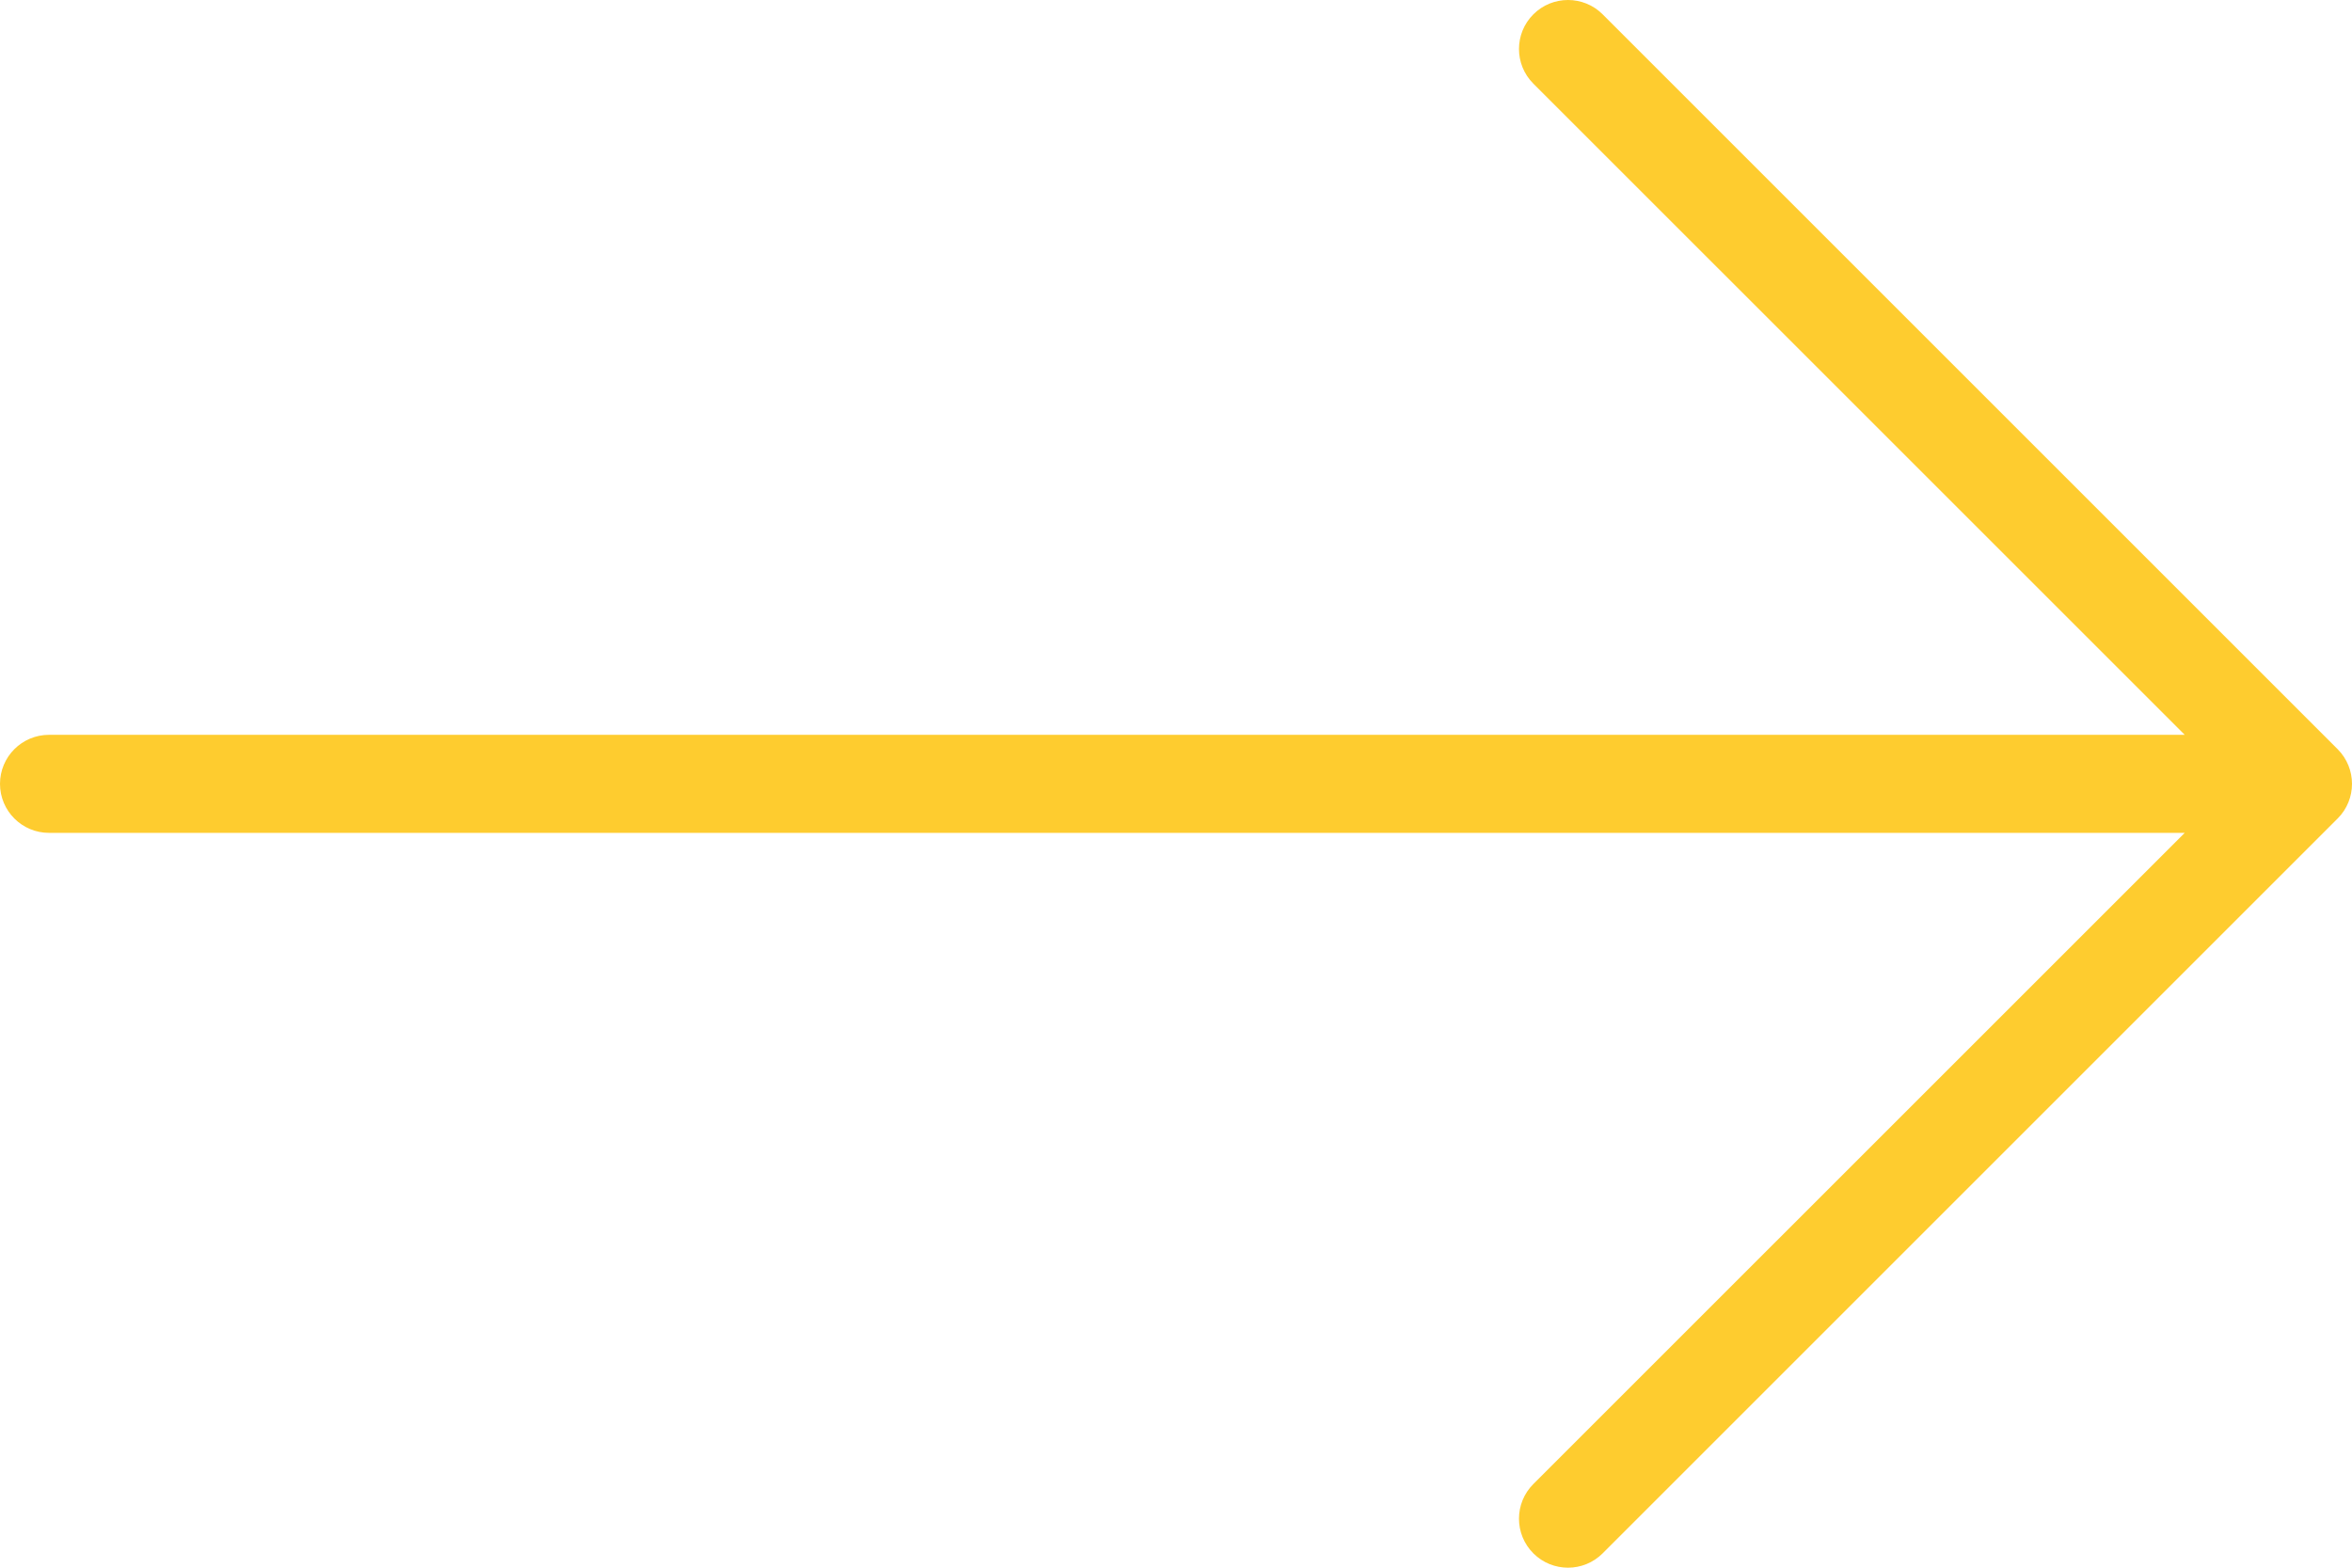 <svg width="33" height="22" viewBox="0 0 33 22" fill="none" xmlns="http://www.w3.org/2000/svg">
<path d="M32.799 10.514L22.486 0.201C22.218 -0.067 21.782 -0.067 21.514 0.201C21.245 0.47 21.245 0.905 21.514 1.174L30.653 10.312H0.688C0.308 10.312 0 10.62 0 11C0 11.38 0.308 11.688 0.688 11.688H30.653L21.514 20.826C21.245 21.095 21.245 21.53 21.514 21.799C21.648 21.933 21.824 22 22 22C22.176 22 22.352 21.933 22.486 21.799L32.799 11.486C33.067 11.218 33.067 10.783 32.799 10.514Z" fill="#FECC2F"/>
</svg>
